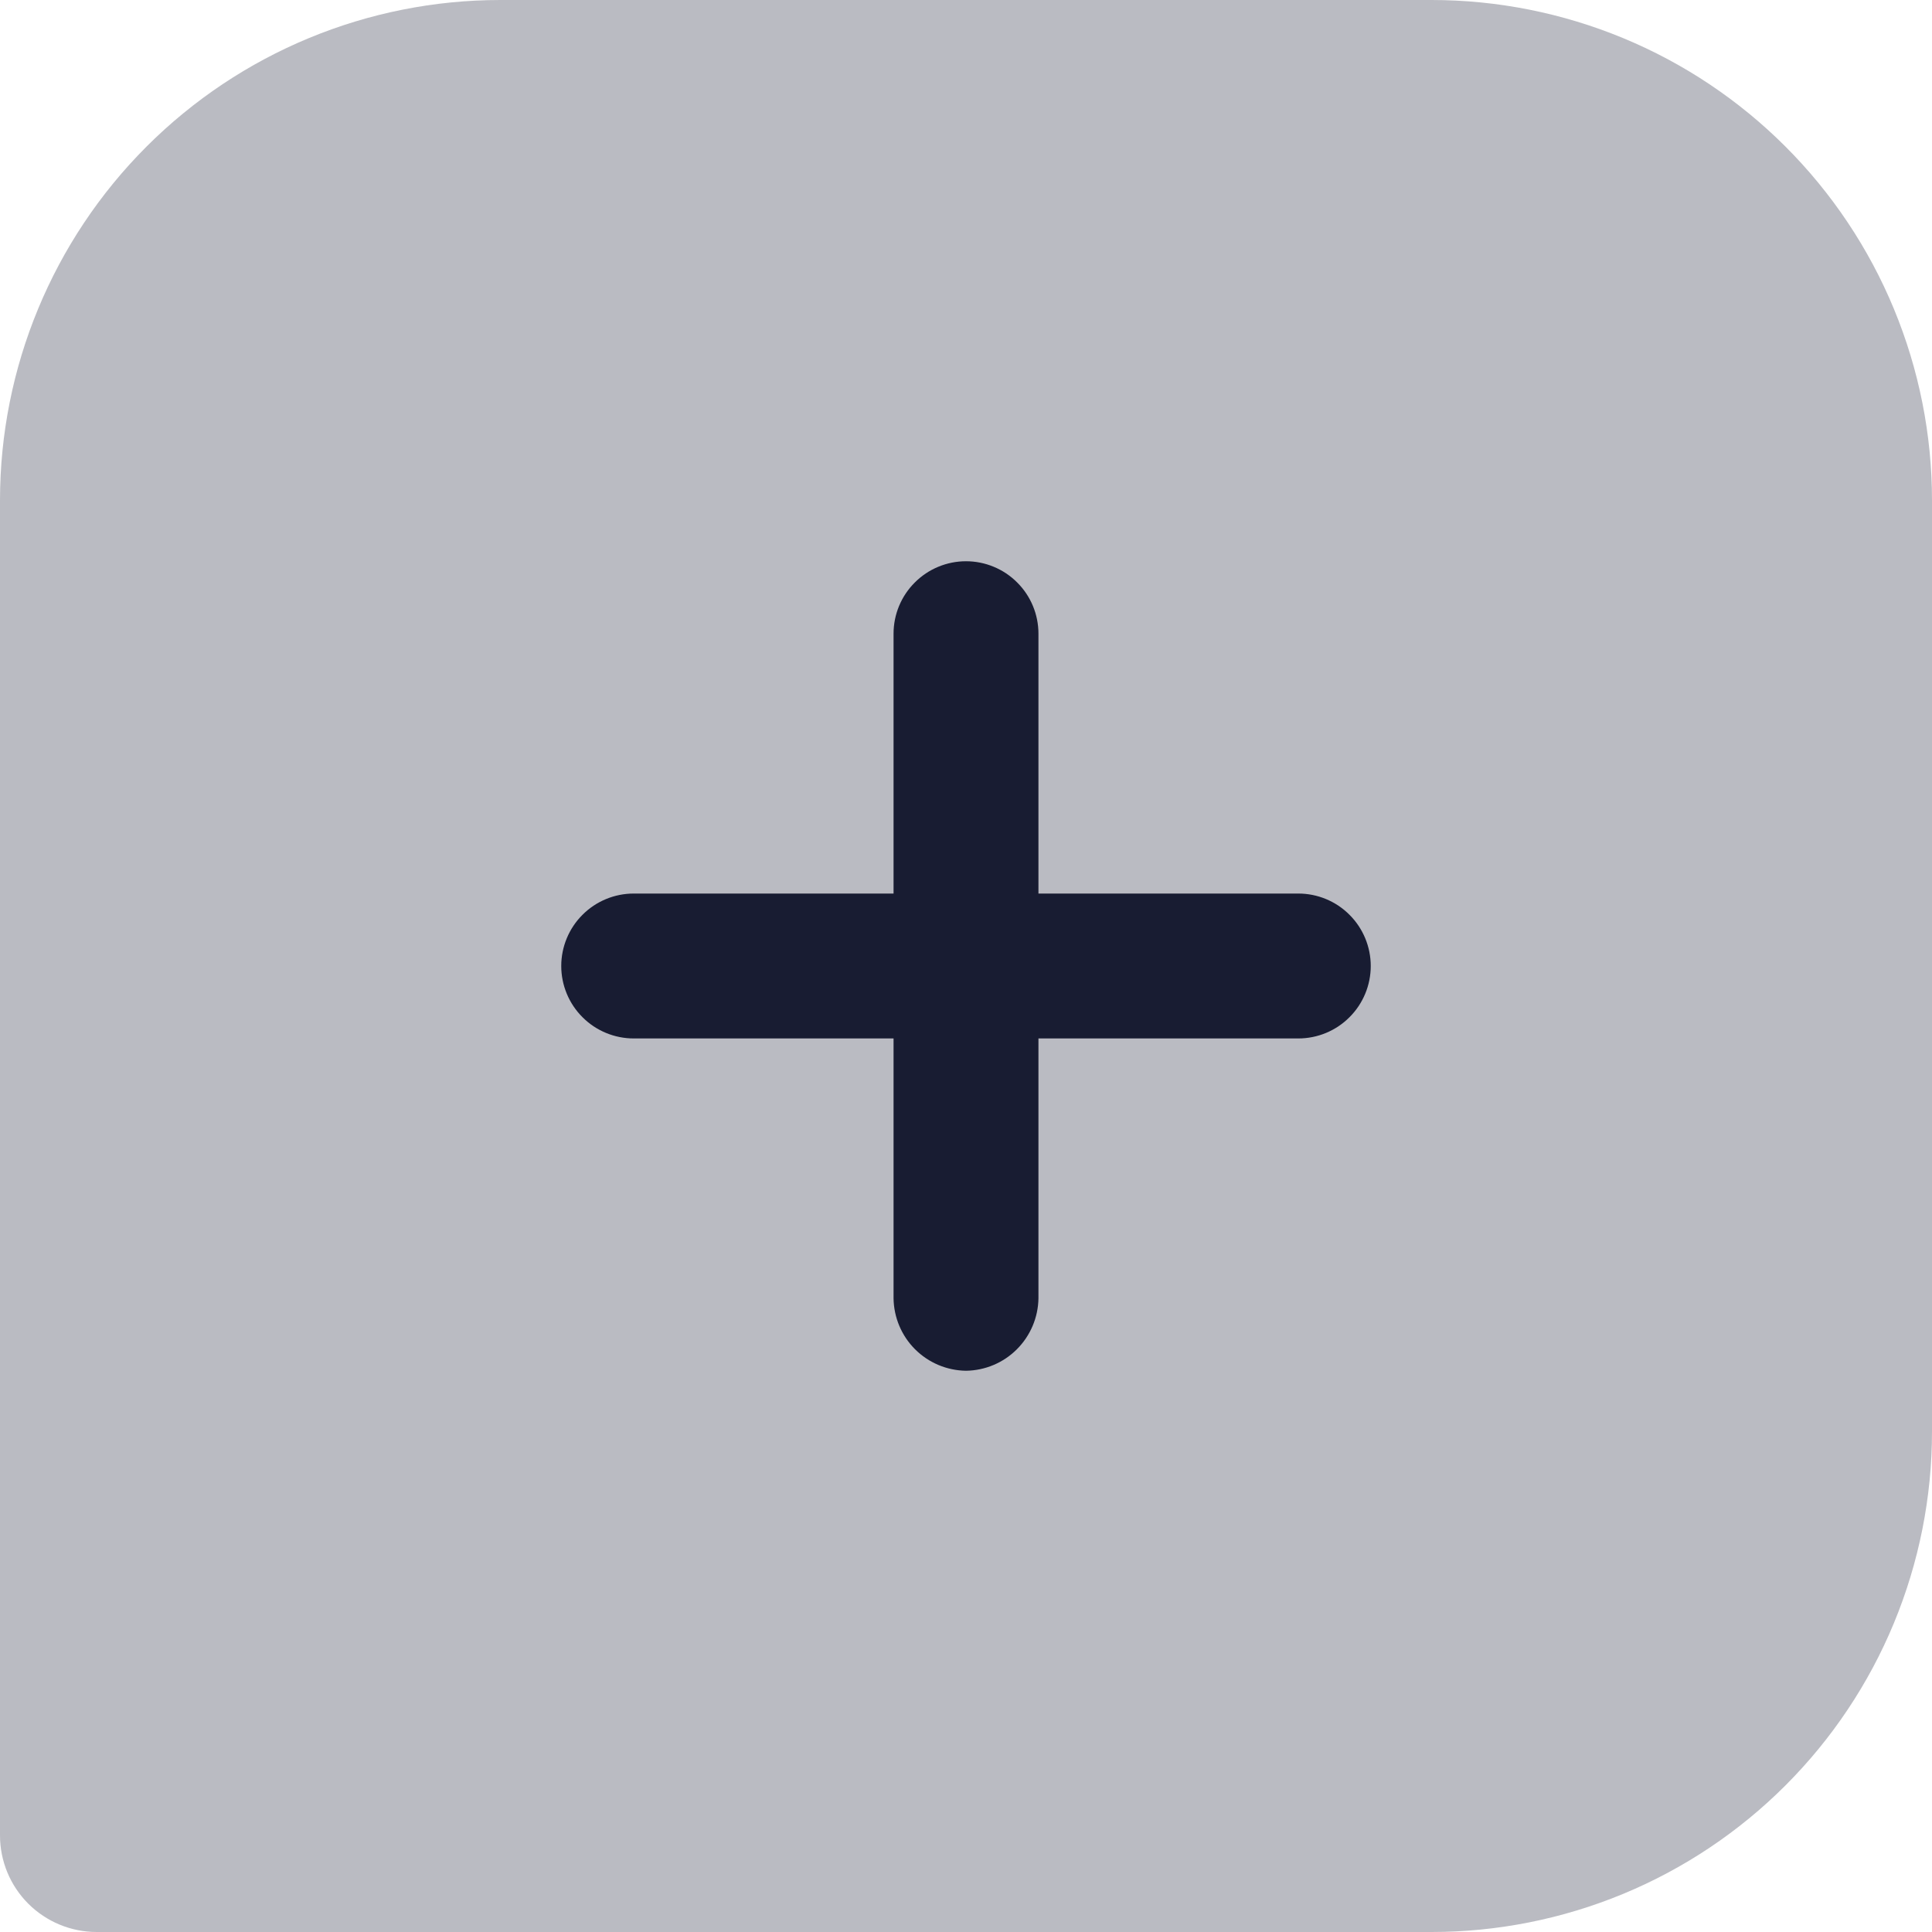 <svg width="28" height="28" viewBox="0 0 28 28" fill="none" xmlns="http://www.w3.org/2000/svg">
<g opacity="0.3">
<path d="M20.748 28H1.4C1.029 28 0.673 27.852 0.41 27.59C0.147 27.327 0 26.971 0 26.6V7.252C0 5.329 0.764 3.484 2.124 2.124C3.484 0.764 5.329 0 7.252 0H20.748C21.7 0 22.643 0.188 23.523 0.552C24.403 0.916 25.203 1.451 25.876 2.124C26.549 2.797 27.084 3.597 27.448 4.477C27.812 5.357 28 6.3 28 7.252V20.748C28 21.7 27.812 22.643 27.448 23.523C27.084 24.403 26.549 25.203 25.876 25.876C25.203 26.549 24.403 27.084 23.523 27.448C22.643 27.812 21.7 28 20.748 28Z" fill="#181C32"/>
</g>
<path d="M14 19.866C13.723 19.862 13.458 19.751 13.261 19.554C13.065 19.358 12.954 19.093 12.95 18.816V9.184C12.95 8.905 13.061 8.638 13.258 8.442C13.454 8.245 13.722 8.134 14 8.134C14.278 8.134 14.546 8.245 14.742 8.442C14.939 8.638 15.05 8.905 15.05 9.184V18.816C15.046 19.093 14.934 19.358 14.738 19.554C14.542 19.751 14.277 19.862 14 19.866Z" fill="#181C32"/>
<path d="M18.816 15.05H9.184C8.906 15.05 8.638 14.939 8.442 14.742C8.245 14.546 8.134 14.278 8.134 14C8.134 13.722 8.245 13.454 8.442 13.258C8.638 13.061 8.906 12.95 9.184 12.95H18.816C19.095 12.95 19.362 13.061 19.558 13.258C19.755 13.454 19.866 13.722 19.866 14C19.866 14.278 19.755 14.546 19.558 14.742C19.362 14.939 19.095 15.05 18.816 15.05Z" fill="#181C32"/>
</svg>
